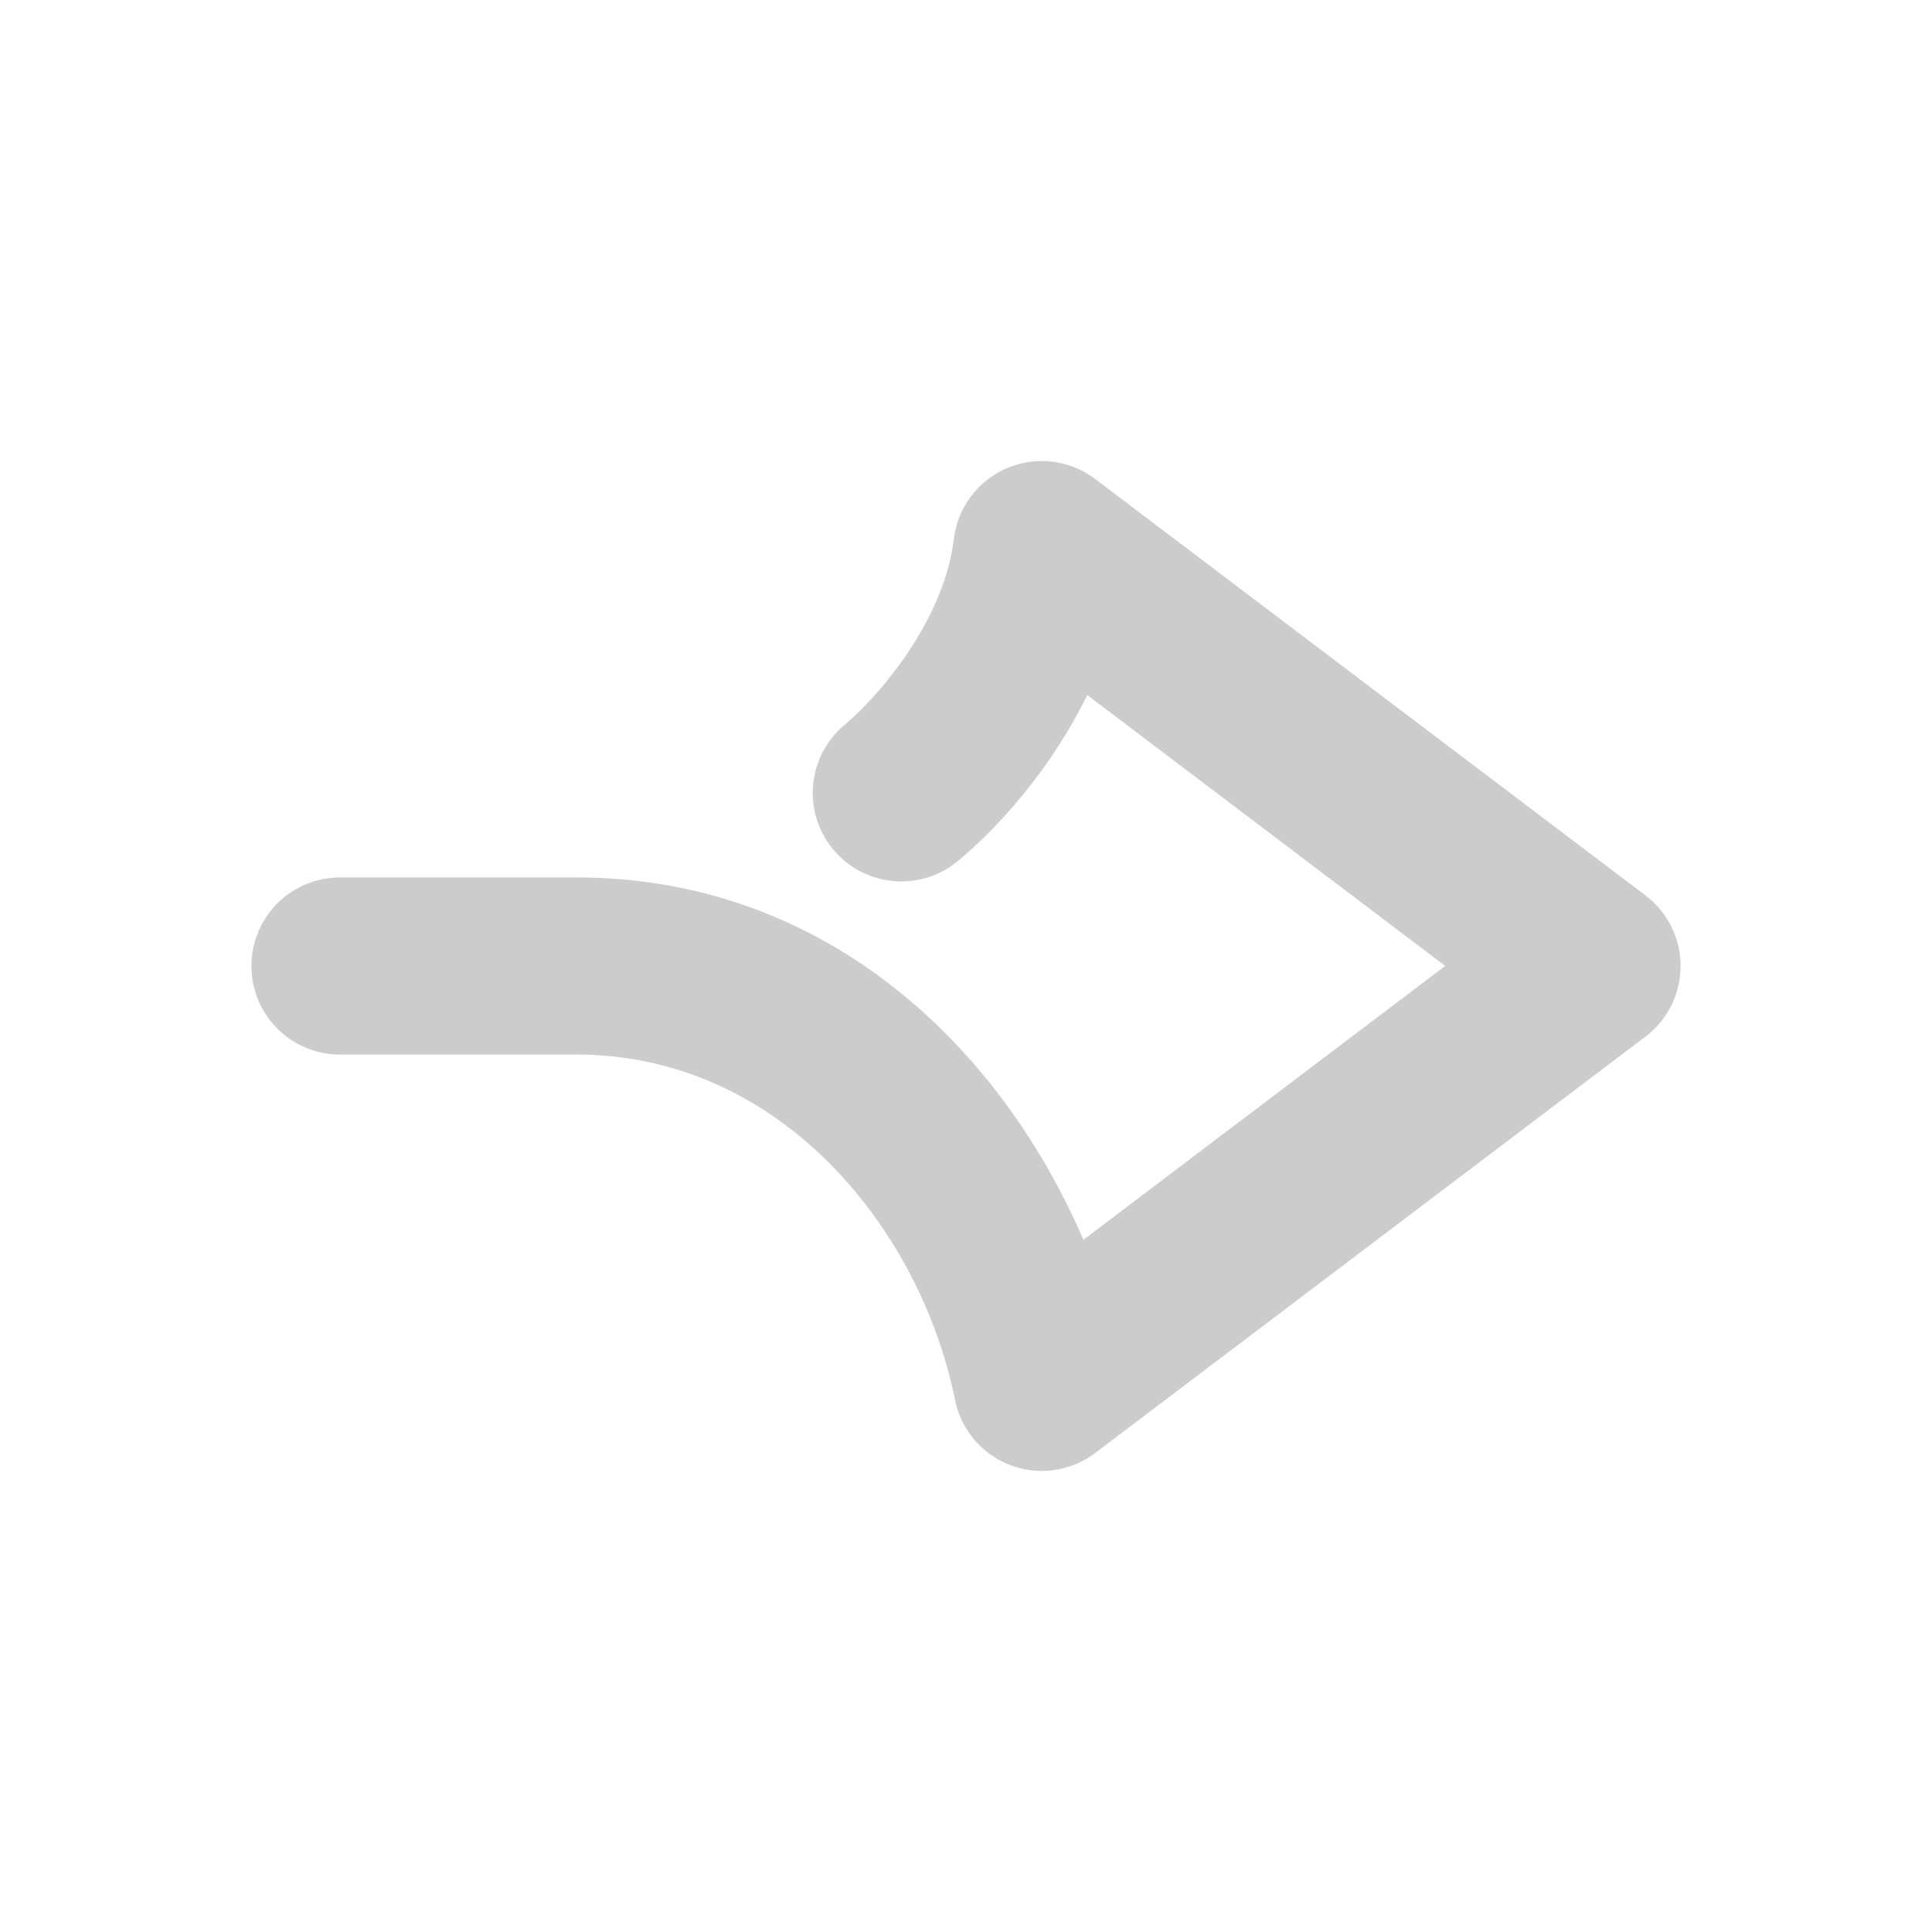 <svg xmlns="http://www.w3.org/2000/svg" width="48" height="48">
	<path d="m 25.86,36.544 a 2.2,2.2 0 0 0 1.35,-0.445 l 13.67,-10.344 a 2.2,2.2 0 0 0 0,-3.51 L 27.21,11.901 a 2.2,2.2 0 0 0 -3.512,1.49 c -0.251,2.077 -1.924,3.959 -2.713,4.617 a 2.2,2.2 0 0 0 -0.281,3.1 2.2,2.2 0 0 0 3.1,0.279 c 0.915,-0.763 2.253,-2.177 3.209,-4.119 l 8.893,6.73 -8.99,6.805 C 24.851,25.994 20.505,21.8 14.319,21.8 H 8.446 a 2.2,2.2 0 0 0 -2.199,2.199 2.2,2.2 0 0 0 2.199,2.201 h 5.873 c 5.066,0 8.547,4.323 9.408,8.58 a 2.2,2.2 0 0 0 2.133,1.764 z" fill="#cccccc"/>
</svg>
